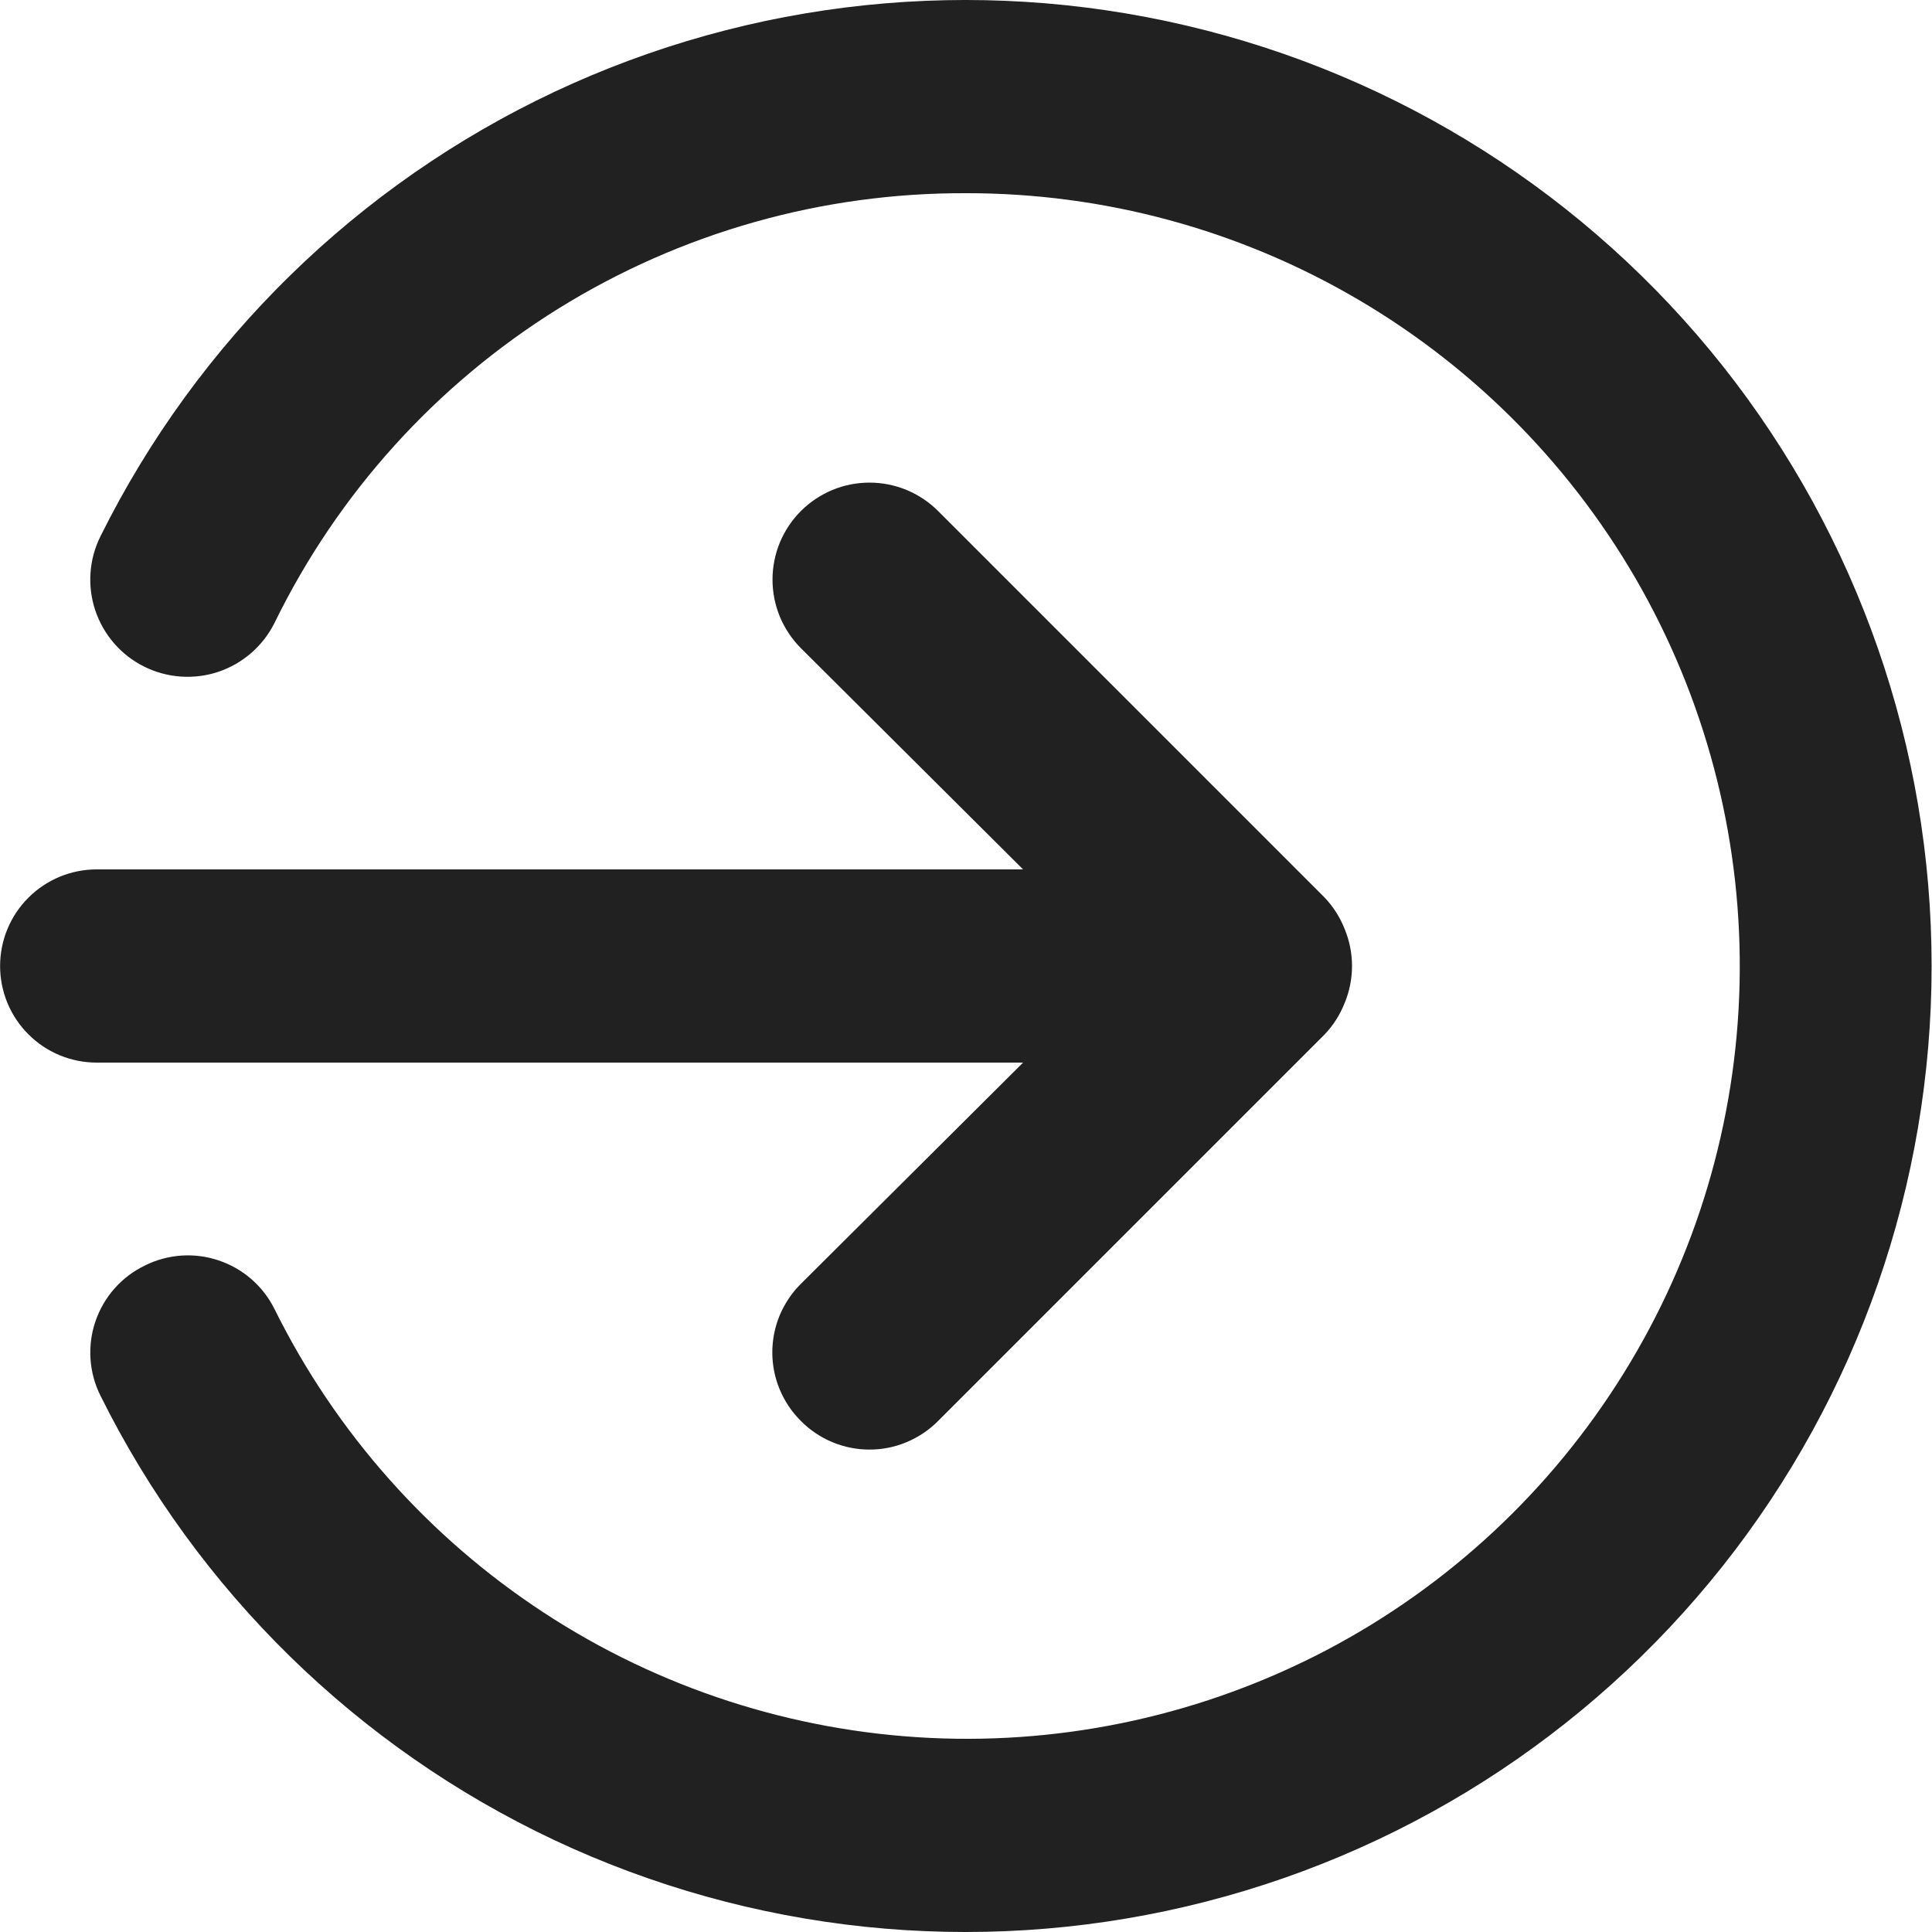<svg width="20" height="20" viewBox="0 0 20 20" fill="none" xmlns="http://www.w3.org/2000/svg">
<path d="M1.501 13.1C1.738 12.982 2.013 12.963 2.264 13.048C2.515 13.132 2.723 13.313 2.841 13.55C3.474 14.828 4.437 15.914 5.631 16.695C6.824 17.476 8.205 17.923 9.63 17.991C11.054 18.059 12.471 17.744 13.734 17.081C14.996 16.417 16.058 15.427 16.809 14.215C17.561 13.003 17.975 11.612 18.008 10.186C18.041 8.76 17.692 7.351 16.998 6.105C16.303 4.859 15.288 3.822 14.058 3.1C12.828 2.378 11.427 1.998 10.001 2C8.51 1.994 7.047 2.408 5.78 3.195C4.514 3.982 3.495 5.11 2.841 6.45C2.721 6.689 2.512 6.87 2.259 6.955C2.006 7.039 1.729 7.019 1.491 6.9C1.252 6.781 1.071 6.571 0.986 6.318C0.902 6.065 0.921 5.789 1.041 5.55C2.044 3.531 3.701 1.91 5.741 0.95C7.782 -0.009 10.086 -0.251 12.282 0.265C14.477 0.78 16.433 2.022 17.834 3.789C19.234 5.557 19.996 7.745 19.996 10C19.996 12.255 19.234 14.444 17.834 16.211C16.433 17.978 14.477 19.22 12.282 19.735C10.086 20.251 7.782 20.009 5.741 19.05C3.701 18.09 2.044 16.469 1.041 14.45C0.981 14.331 0.946 14.202 0.937 14.07C0.928 13.937 0.945 13.804 0.988 13.679C1.031 13.553 1.098 13.437 1.186 13.338C1.274 13.238 1.381 13.158 1.501 13.1ZM1.001 9H10.591L8.291 6.71C8.198 6.617 8.124 6.506 8.073 6.384C8.023 6.262 7.997 6.132 7.997 6C7.997 5.868 8.023 5.738 8.073 5.616C8.124 5.494 8.198 5.383 8.291 5.29C8.384 5.197 8.495 5.123 8.617 5.072C8.738 5.022 8.869 4.996 9.001 4.996C9.133 4.996 9.263 5.022 9.385 5.072C9.507 5.123 9.618 5.197 9.711 5.29L13.711 9.29C13.802 9.385 13.873 9.497 13.921 9.62C14.021 9.863 14.021 10.136 13.921 10.38C13.873 10.503 13.802 10.615 13.711 10.71L9.711 14.71C9.618 14.804 9.507 14.878 9.385 14.929C9.264 14.98 9.133 15.006 9.001 15.006C8.869 15.006 8.738 14.98 8.616 14.929C8.494 14.878 8.384 14.804 8.291 14.71C8.197 14.617 8.123 14.506 8.072 14.385C8.021 14.263 7.995 14.132 7.995 14C7.995 13.868 8.021 13.737 8.072 13.615C8.123 13.494 8.197 13.383 8.291 13.29L10.591 11H1.001C0.736 11 0.481 10.895 0.294 10.707C0.106 10.52 0.001 10.265 0.001 10C0.001 9.735 0.106 9.48 0.294 9.293C0.481 9.105 0.736 9 1.001 9Z" fill="#212121"/>
</svg>
